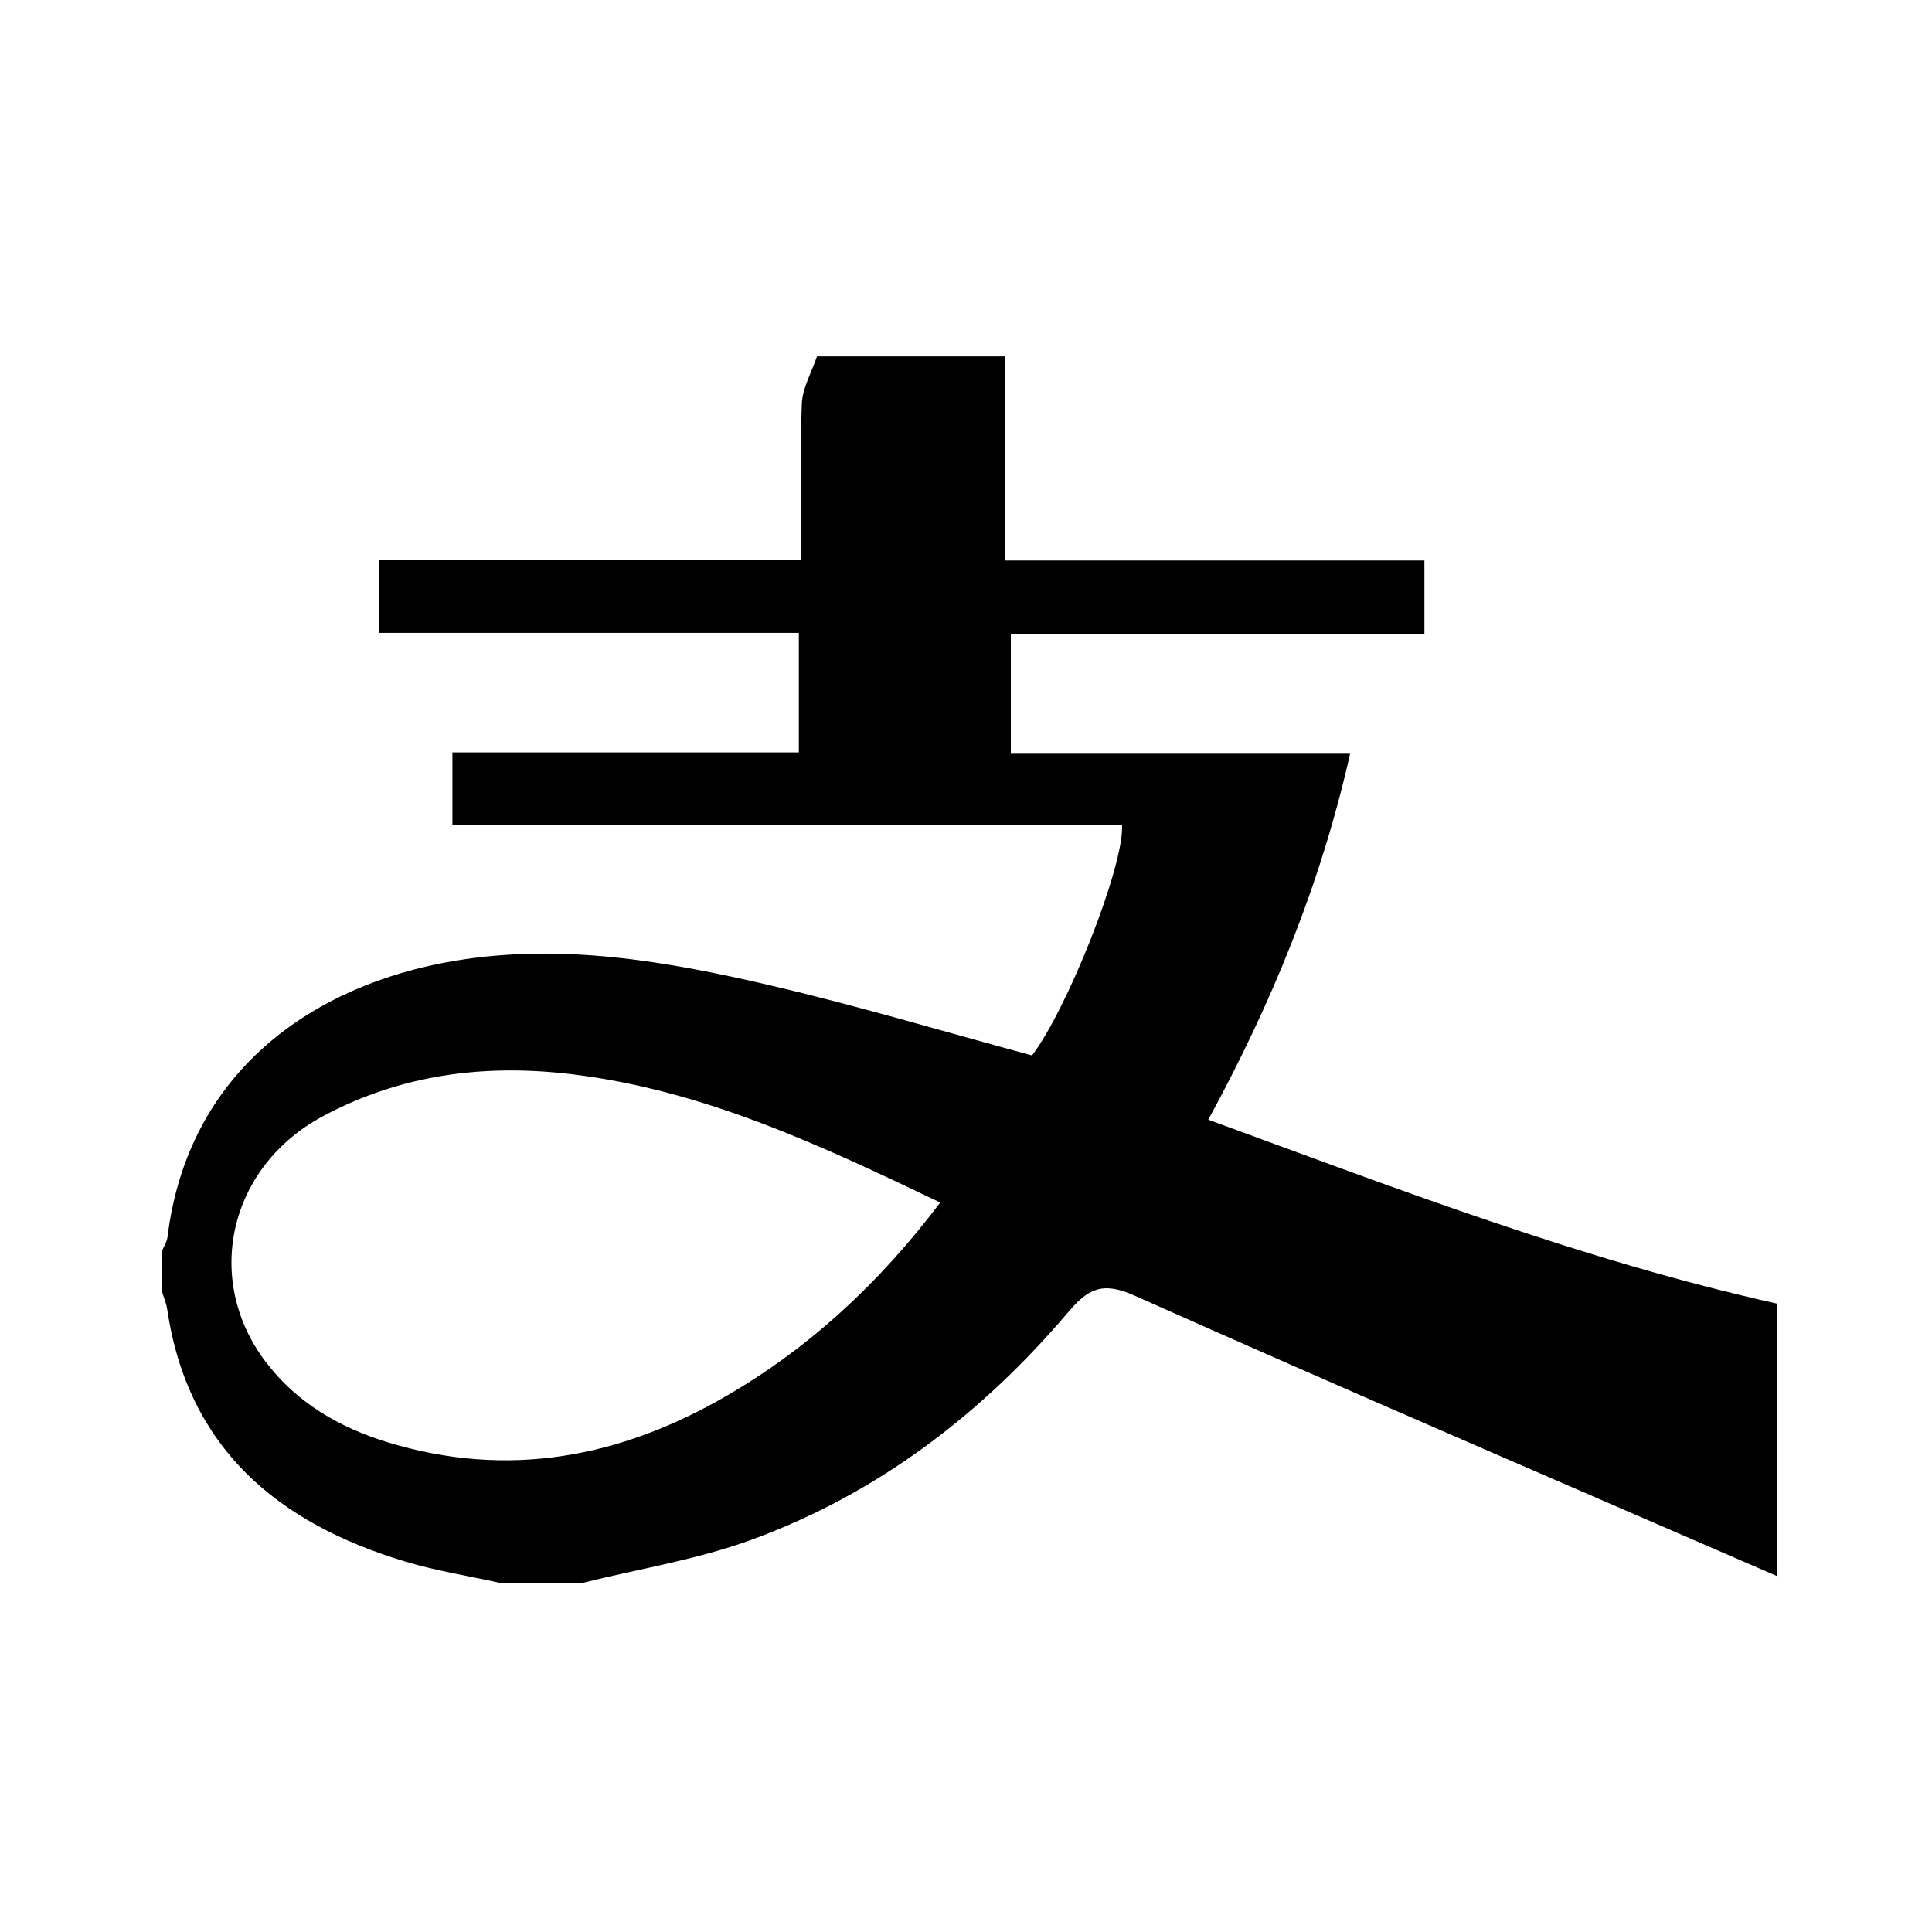 <?xml version="1.0" encoding="UTF-8" standalone="no"?>
<!DOCTYPE svg PUBLIC "-//W3C//DTD SVG 1.1//EN" "http://www.w3.org/Graphics/SVG/1.1/DTD/svg11.dtd">
<svg width="100%" height="100%" viewBox="0 0 24 24" version="1.1" xmlns="http://www.w3.org/2000/svg" xmlns:xlink="http://www.w3.org/1999/xlink" xml:space="preserve" xmlns:serif="http://www.serif.com/" style="fill-rule:evenodd;clip-rule:evenodd;stroke-linejoin:round;stroke-miterlimit:2;">
    <g transform="matrix(0.114,0,0,0.114,-0.351,-0.39)">
        <path id="shape" d="M20.693,144.067L20.693,139.825C20.913,139.284 21.264,138.76 21.334,138.202C23.537,120.307 37.024,110.718 52.681,108.111C64.304,106.176 75.69,108.155 86.934,110.775C96.528,113.011 105.982,115.848 115.537,118.429C119.347,113.444 125.621,97.735 125.344,93.272L52.378,93.272L52.378,85.407L90.127,85.407L90.127,72.384L44.405,72.384L44.405,64.388L90.372,64.388C90.372,58.459 90.236,52.936 90.452,47.427C90.52,45.683 91.527,43.976 92.105,42.252L112.609,42.252L112.609,64.496L158.294,64.496L158.294,72.514L113.227,72.514L113.227,85.553L150.196,85.553C146.988,99.815 141.609,112.827 134.744,125.43C155.399,132.987 175.575,140.767 196.748,145.481L196.748,175.177C173.373,165.022 149.947,154.979 126.678,144.587C123.191,143.031 121.629,143.872 119.49,146.392C110.059,157.501 98.724,166.171 84.986,171.2C79.092,173.356 72.776,174.358 66.651,175.884L57.459,175.884C54.035,175.124 50.544,174.579 47.195,173.567C33.327,169.379 23.548,161.249 21.294,146.069C21.192,145.387 20.898,144.734 20.693,144.067ZM105.535,134.46C92.534,128.229 79.847,122.269 65.603,120.502C55.986,119.309 46.826,120.472 38.272,125.05C28.026,130.533 25.2,142.809 32.028,151.816C35.405,156.271 40.06,158.98 45.347,160.591C58.415,164.575 70.632,162.268 82.247,155.527C91.396,150.216 98.942,143.173 105.535,134.46Z" style="fill-rule:nonzero;"/>
    </g>
</svg>

